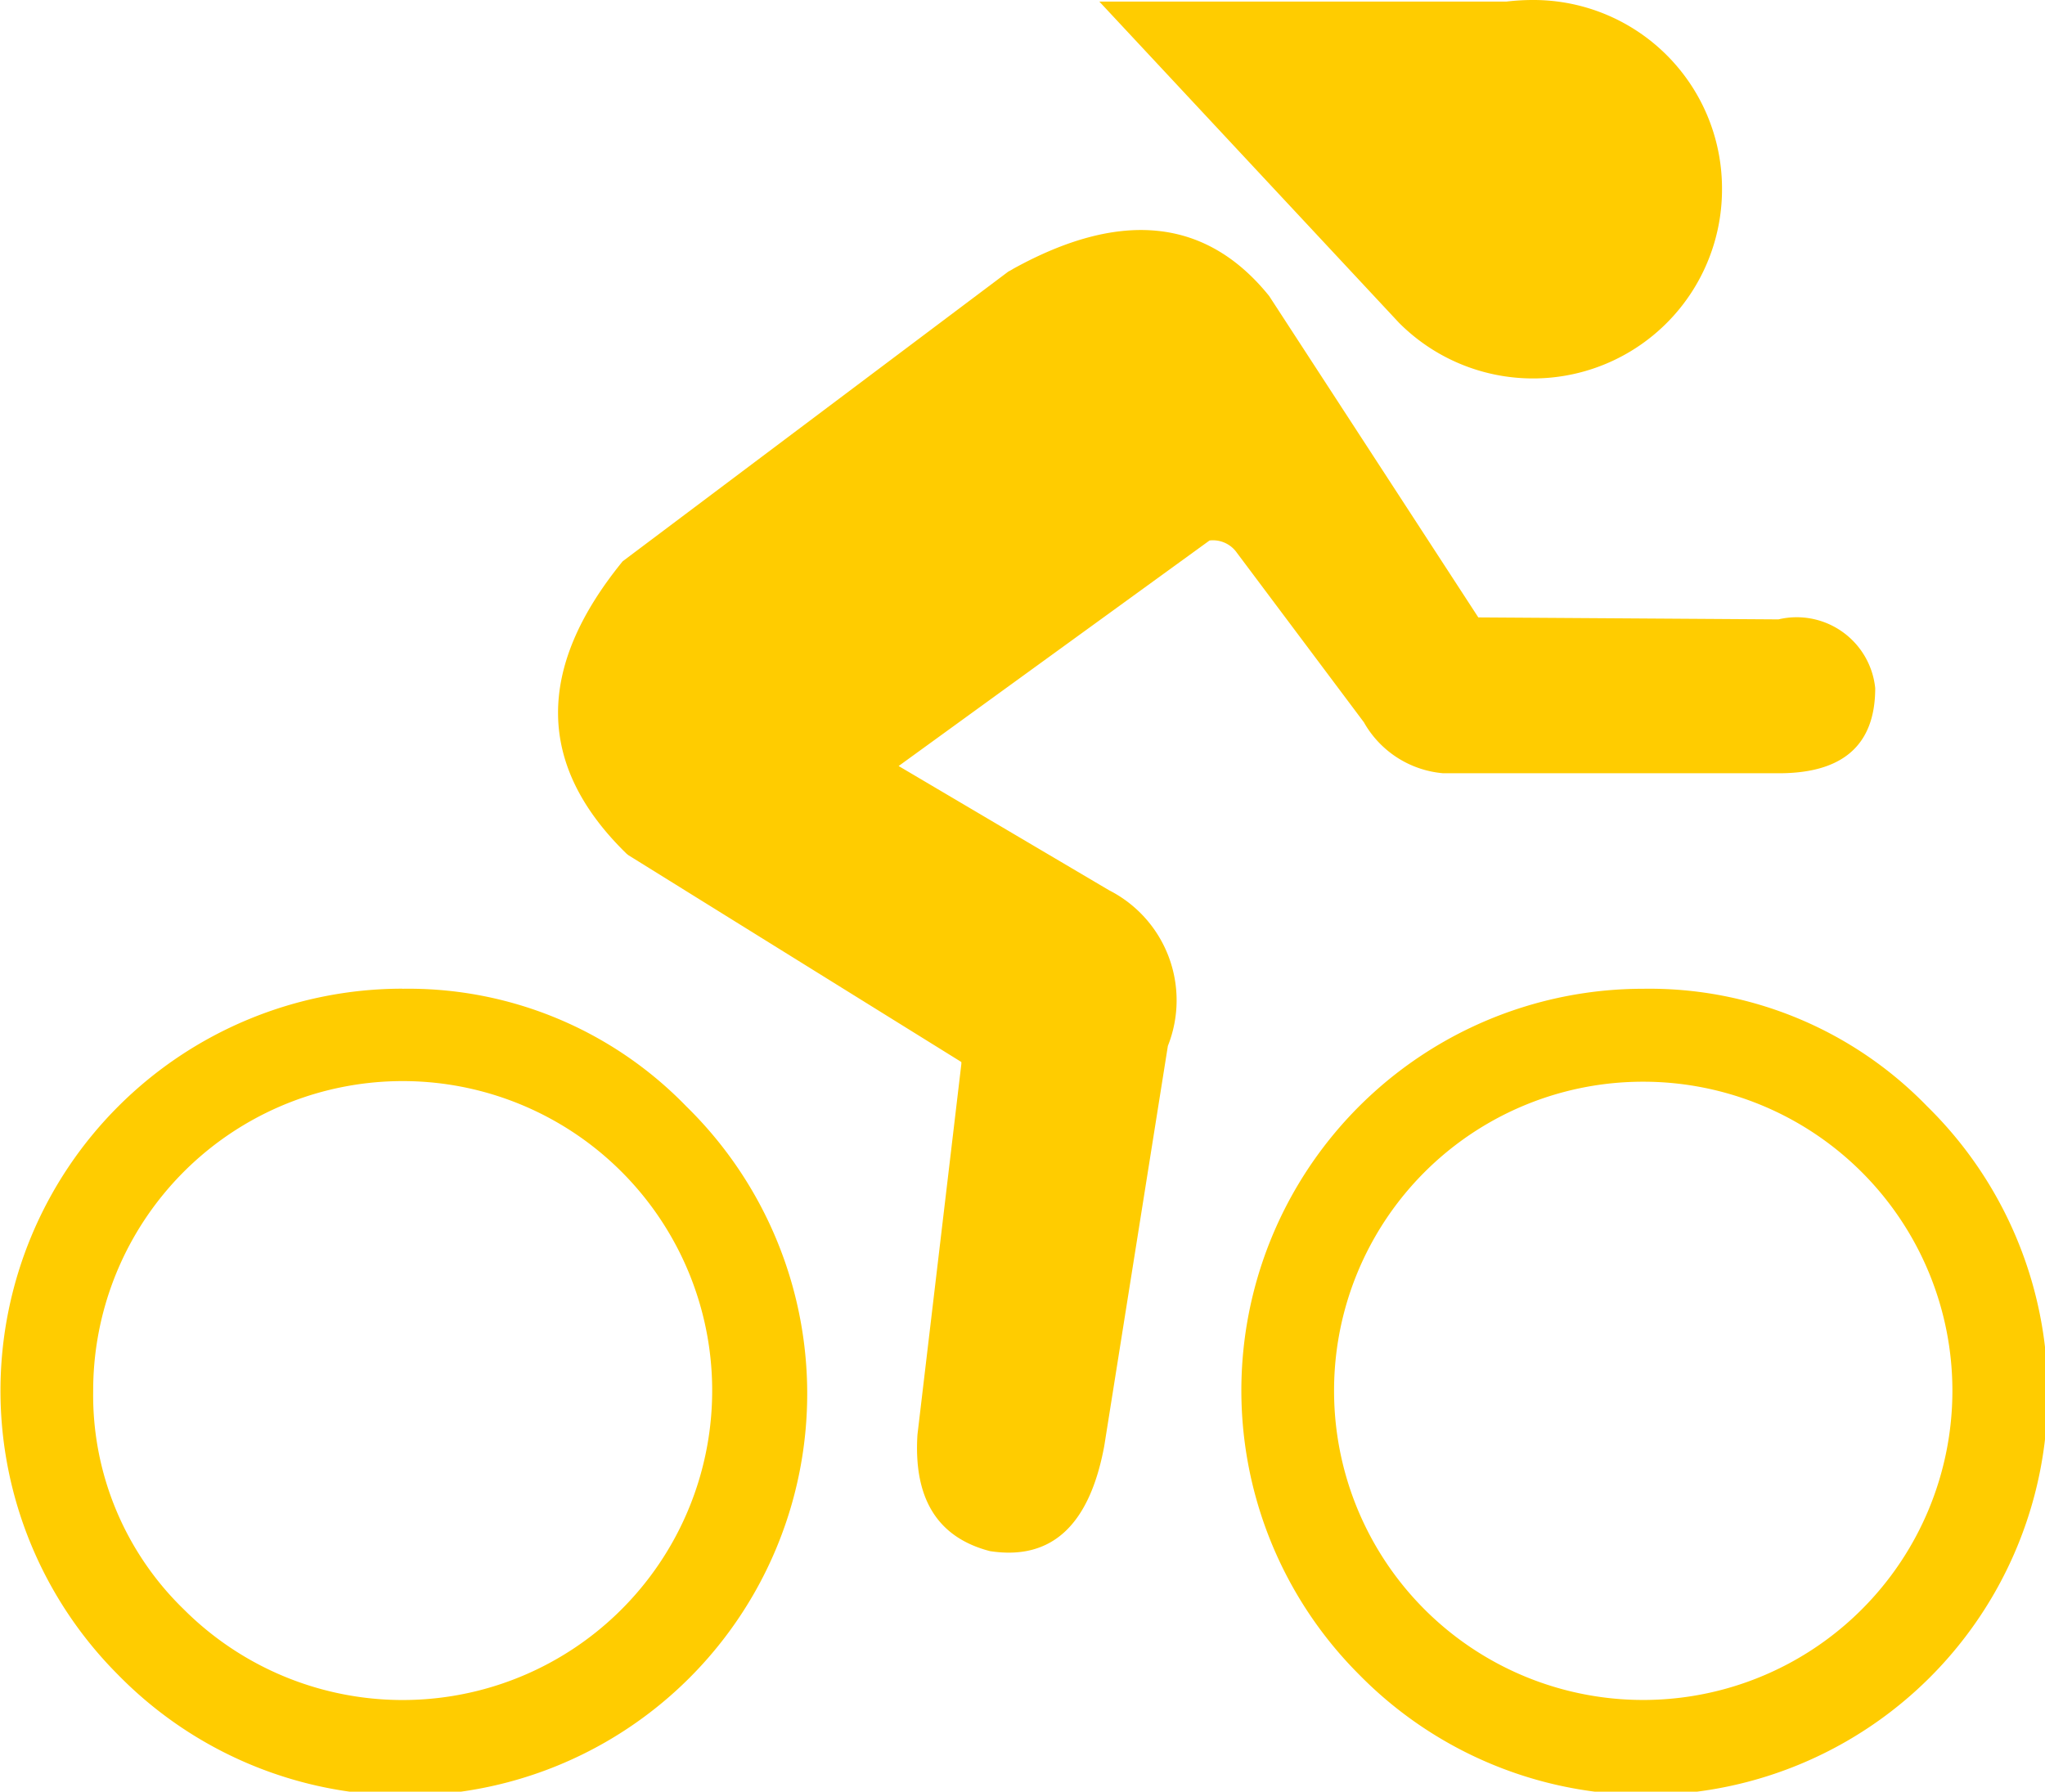 <svg xmlns="http://www.w3.org/2000/svg" width="45.65" height="40" viewBox="0 0 45.65 40">
  <defs>
    <style>
      .cls-1 {
        fill: #FFCC00;
        fill-rule: evenodd;
      }
    </style>
  </defs>
  <path class="cls-1" d="M1668.14,41.073a8.975,8.975,0,0,0-6.35,15.312A8.972,8.972,0,1,0,1674.48,43.7a8.633,8.633,0,0,0-6.34-2.625m-6.9,8.975a6.909,6.909,0,1,1,2.02,4.877,6.658,6.658,0,0,1-2.02-4.877m34.6-8.975a8.968,8.968,0,0,0-6.34,15.312A8.969,8.969,0,1,0,1702.18,43.7a8.633,8.633,0,0,0-6.34-2.625m-6.9,8.975a6.894,6.894,0,0,1,6.91-6.9,6.9,6.9,0,0,1,4.87,11.781,6.9,6.9,0,0,1-11.78-4.877m0.67-14.921a2.252,2.252,0,0,0,1.76,1.13h7.43q2.22,0.031,2.22-1.9a1.762,1.762,0,0,0-2.16-1.535l-6.7-.044-4.67-7.177q-2.1-2.6-5.71-.607a1.082,1.082,0,0,1-.11.062l-8.61,6.469q-2.925,3.588.08,6.522c0.01,0.012.03,0.023,0.04,0.035l7.44,4.622v0.044l-0.98,8.276q-0.135,2.146,1.62,2.6,2.055,0.317,2.55-2.348l1.42-8.931a2.755,2.755,0,0,0-1.31-3.474l-4.7-2.775,6.94-5.035a0.651,0.651,0,0,1,.61.273l2.84,3.791m7.99-11.908A4.209,4.209,0,0,0,1693.38,19a4.968,4.968,0,0,0-.59.035h-9.09l6.69,7.172A4.22,4.22,0,0,0,1697.6,23.219Z" transform="translate(-1659.16 -19)"/>
</svg>
